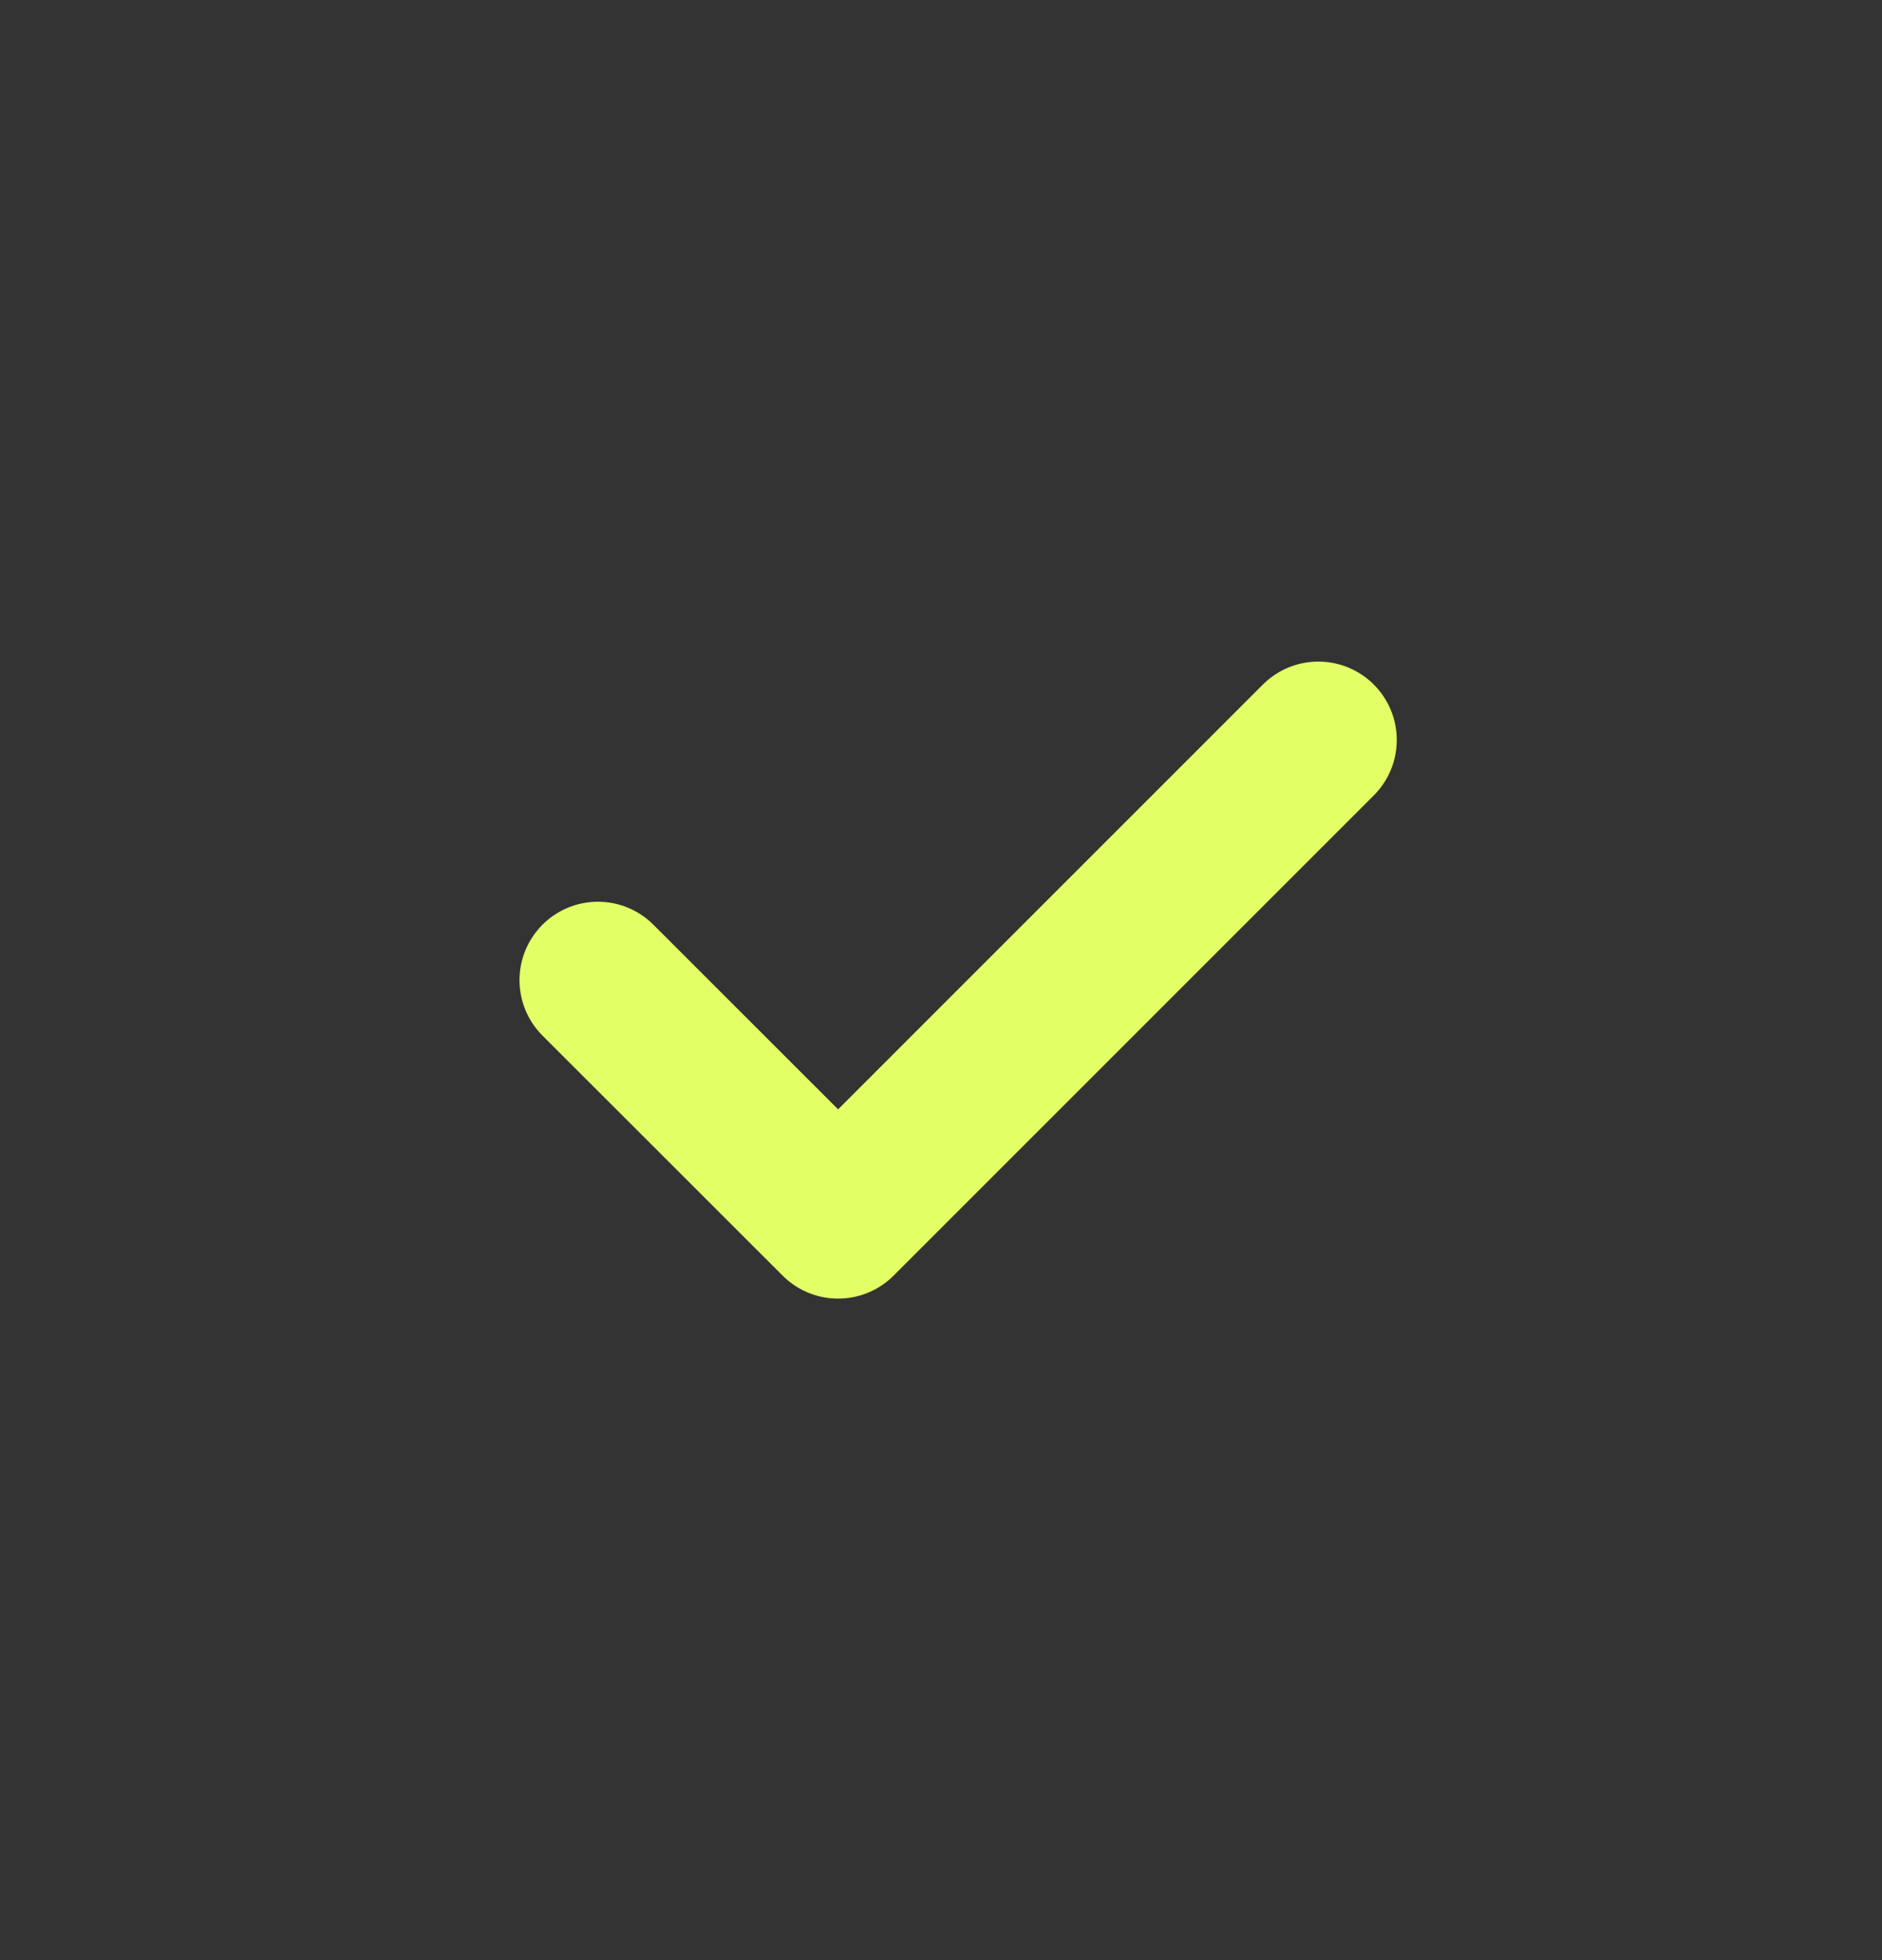 <svg width="24" height="25" viewBox="0 0 24 25" fill="none" xmlns="http://www.w3.org/2000/svg">
<rect x="0" y="0" width="24" height="25" fill="#333333" stroke="none"/>
<path d="M16.812 9.438L10.688 15.563L7.625 12.501" stroke="#E3FF66" stroke-width="2" stroke-linecap="round" stroke-linejoin="round"/>
</svg>
